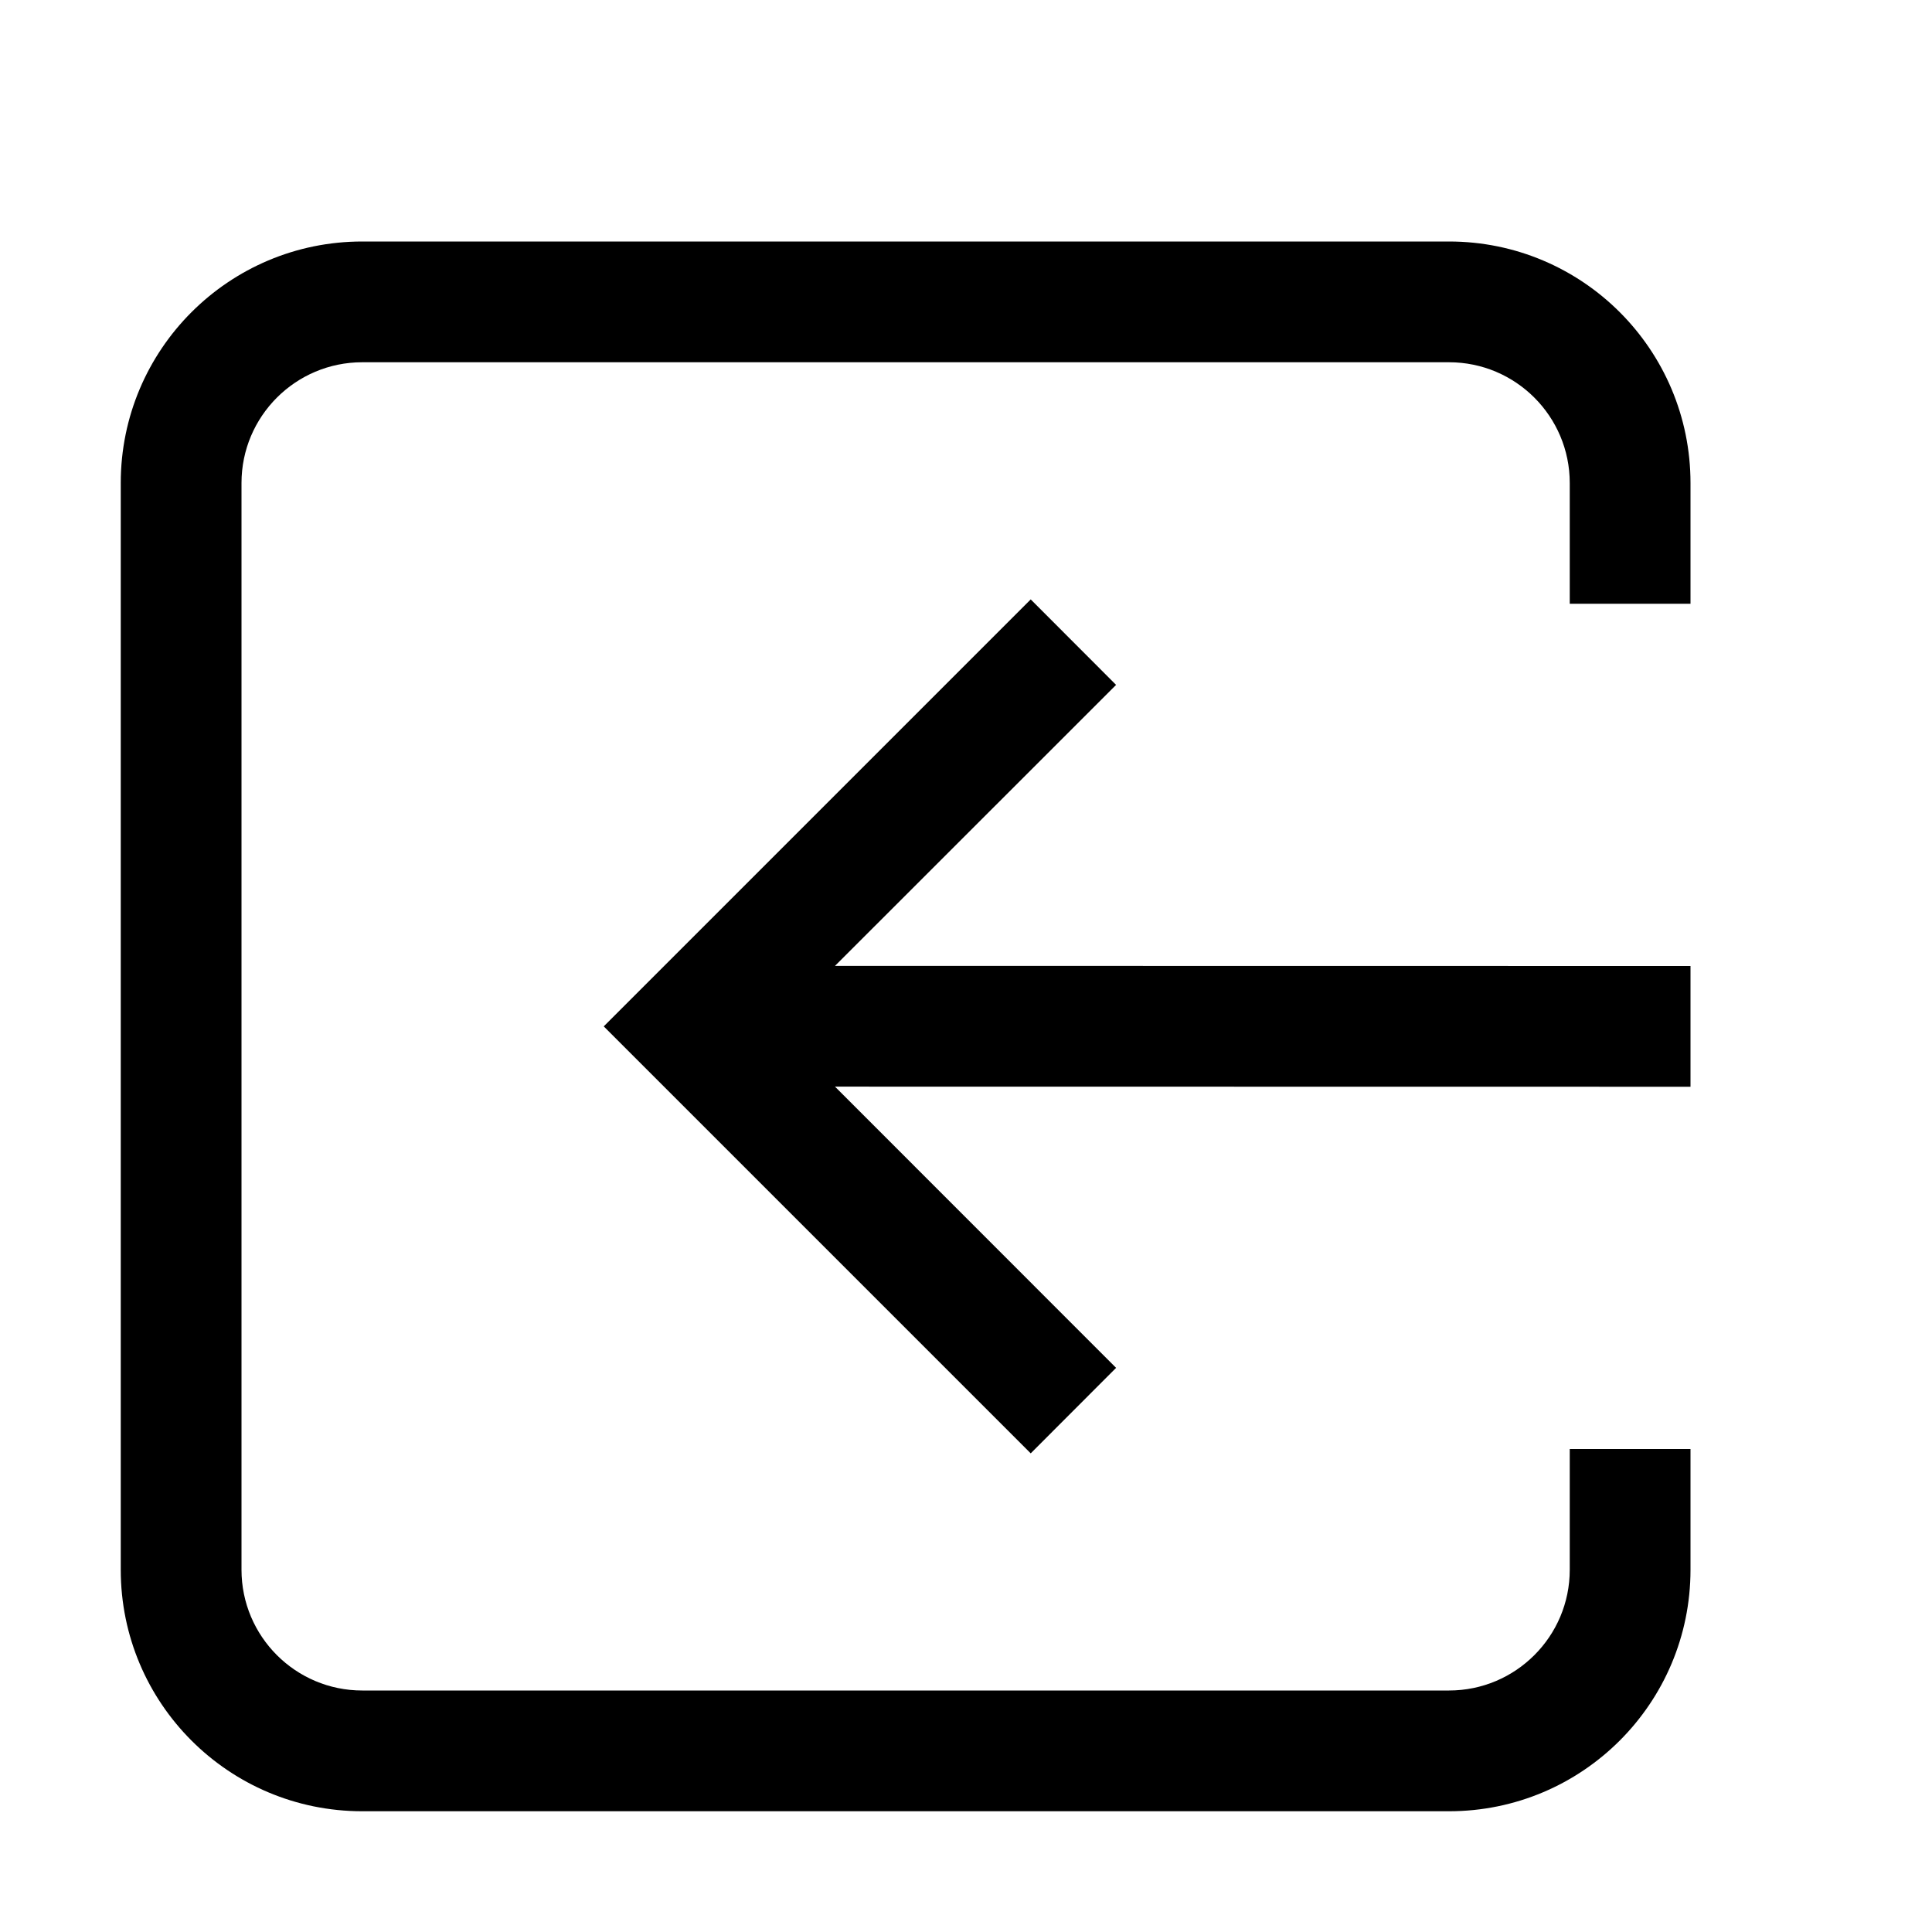 <?xml version="1.0" encoding="UTF-8"?>
<svg width="16px" height="16px" viewBox="0 0 16 16" version="1.1" xmlns="http://www.w3.org/2000/svg" xmlns:xlink="http://www.w3.org/1999/xlink">
    <title>ICON / action /import</title>
    <g id="ICON-/-action-/import" stroke="none" stroke-width="1" fill="none" fill-rule="evenodd">
        <path d="M12,2 C13.105,2 14,2.895 14,4 L14,5 L13,5 L13,4 C13,3.448 12.552,3 12,3 L3,3 C2.448,3 2,3.448 2,4 L2,13 C2,13.552 2.448,14 3,14 L12,14 C12.552,14 13,13.552 13,13 L13,12 L14,12 L14,13 C14,14.105 13.105,15 12,15 L3,15 C1.895,15 1,14.105 1,13 L1,4 C1,2.895 1.895,2 3,2 L12,2 Z M8.536,4.964 L9.243,5.672 L6.915,7.999 L14,8 L14,9 L6.915,8.999 L9.243,11.328 L8.536,12.036 L5,8.5 L8.536,4.964 Z" id="形状结合" fill="#000000" fill-rule="nonzero"></path>
    </g>
</svg>